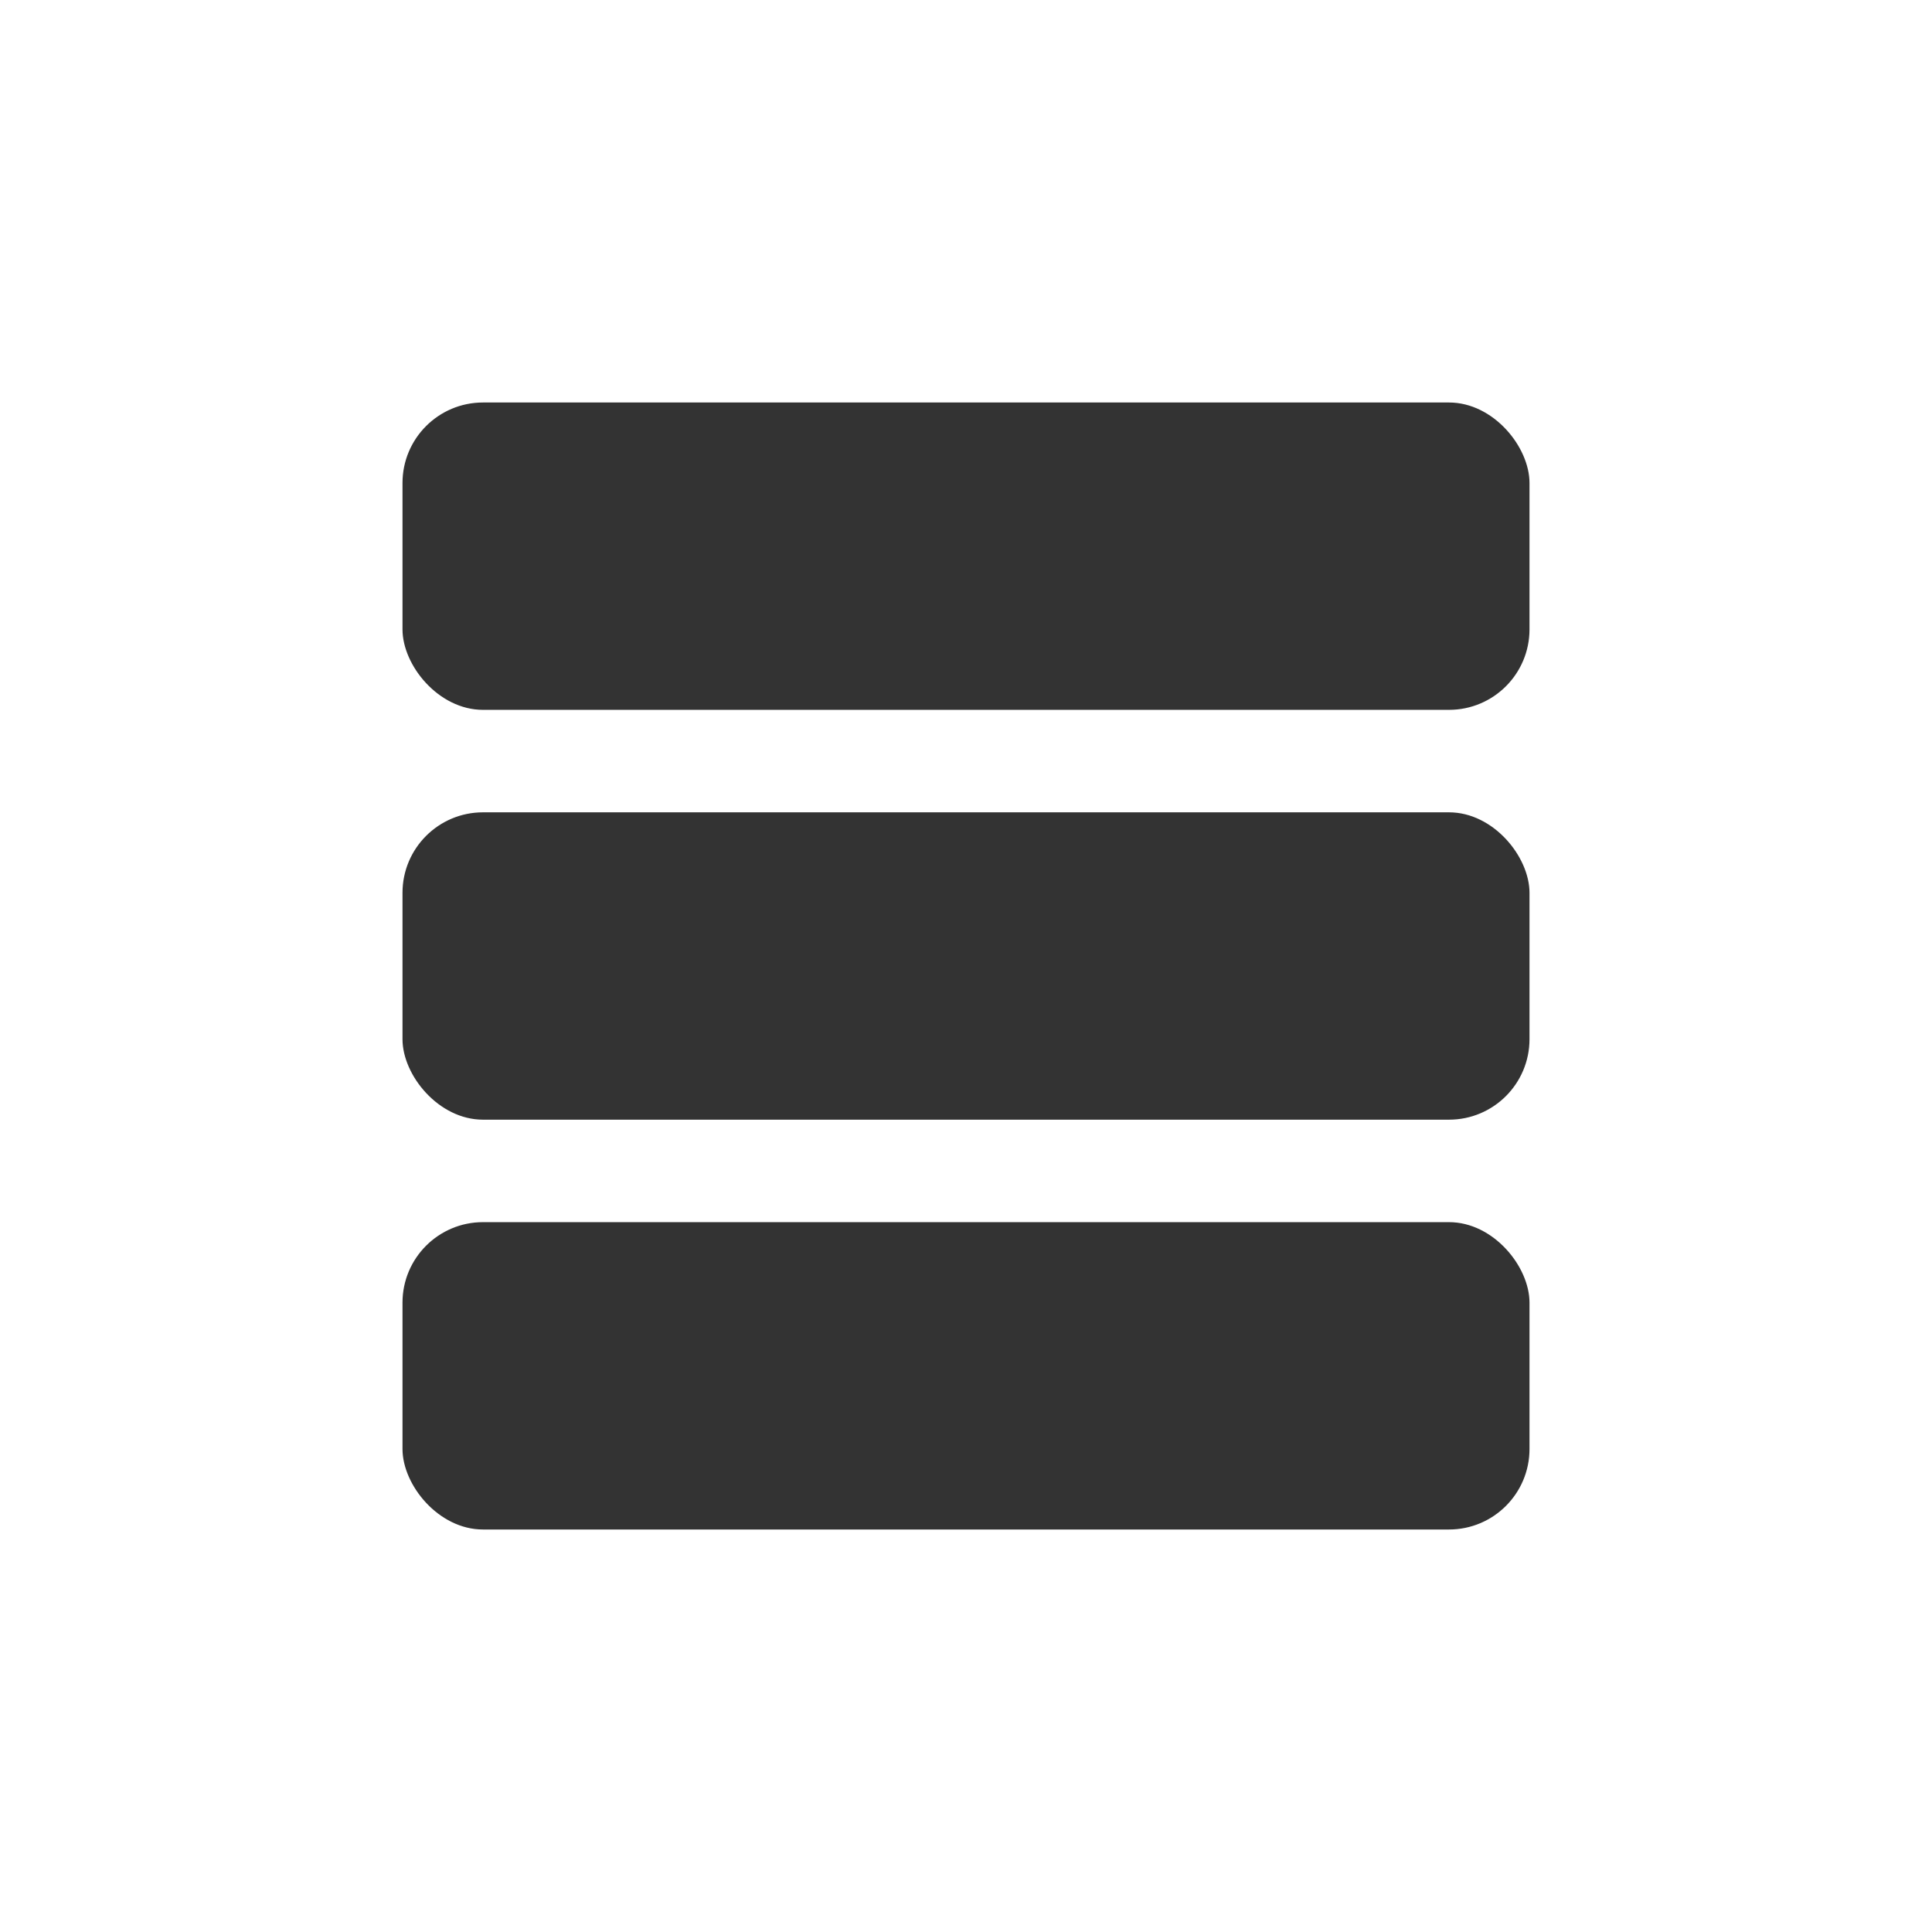 <svg width="24" height="24" viewBox="0 0 24 24" fill="none" xmlns="http://www.w3.org/2000/svg">
<g id="list view">
<g id="Group 1249">
<rect id="Rectangle 72" x="5" y="5" width="14" height="3.818" rx="1" fill="#333333"/>
<rect id="Rectangle 73" x="5" y="10.091" width="14" height="3.818" rx="1" fill="#333333"/>
<rect id="Rectangle 74" x="5" y="15.182" width="14" height="3.818" rx="1" fill="#333333"/>
</g>
</g>
</svg>
